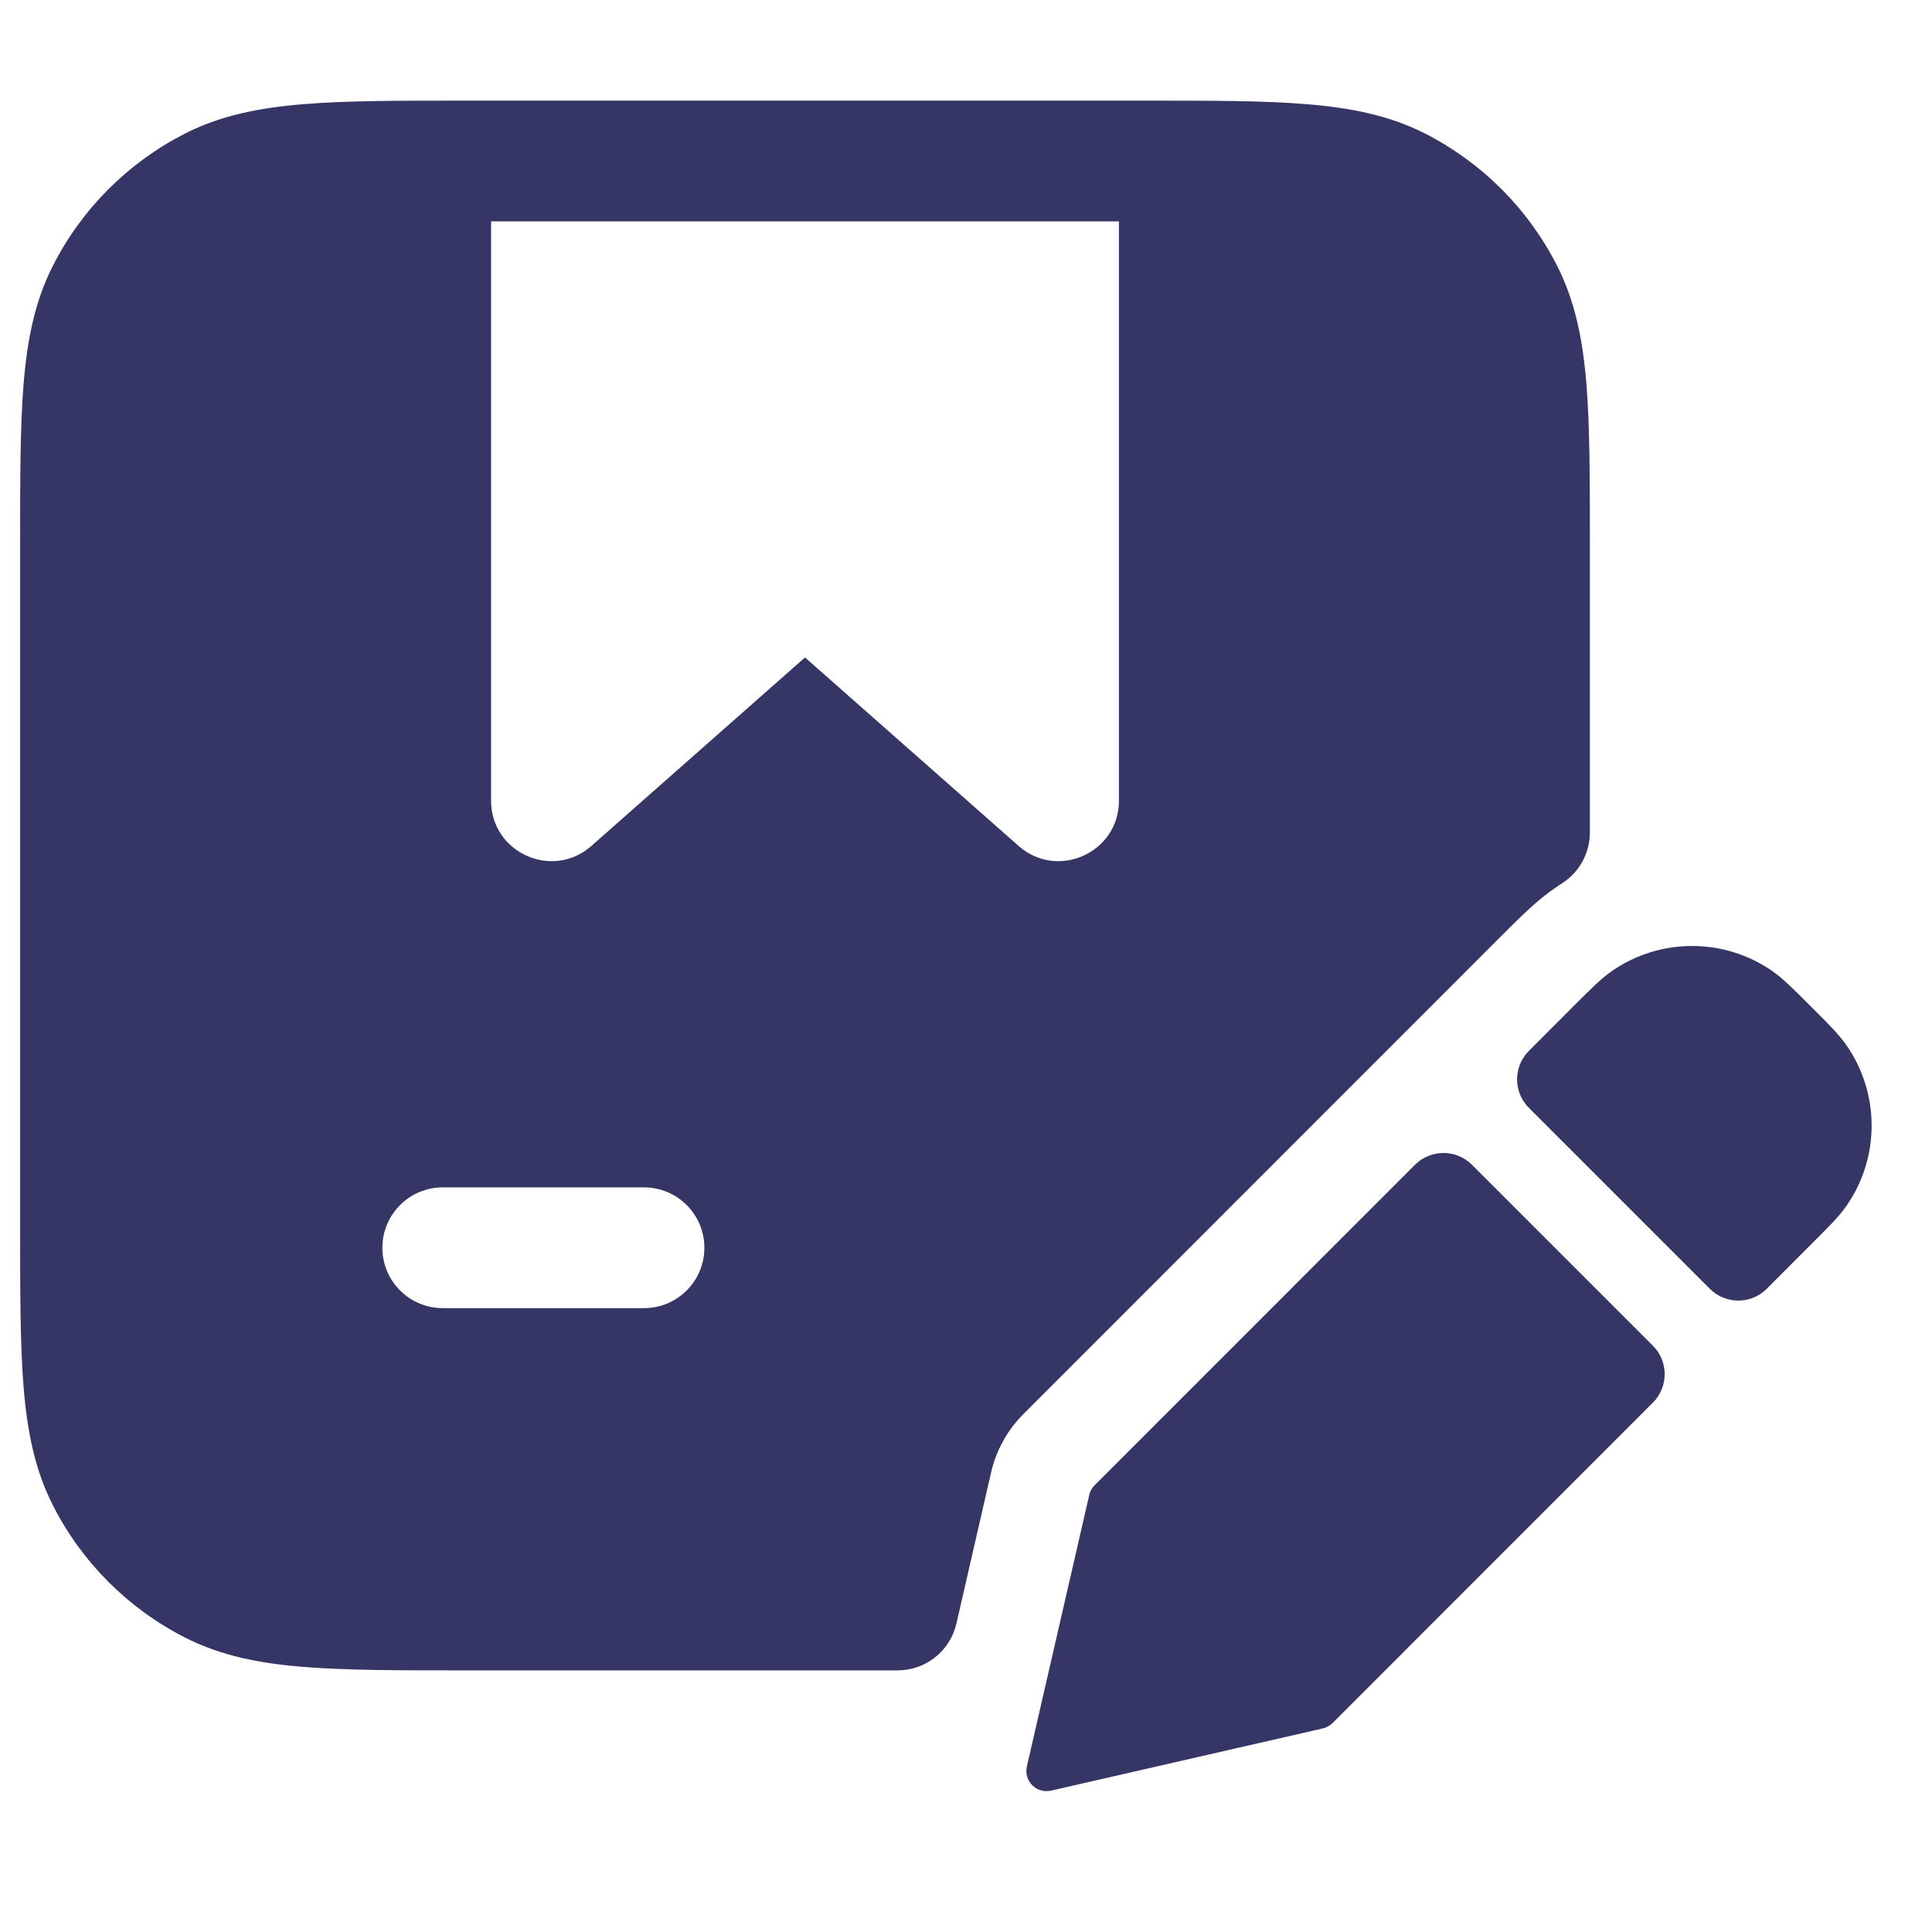 <svg width="24" height="24" viewBox="0 0 24 24" fill="none" xmlns="http://www.w3.org/2000/svg">
<path fill-rule="evenodd" clip-rule="evenodd" d="M5.768 1.25H14.232C15.045 1.25 15.701 1.25 16.232 1.294C16.778 1.339 17.258 1.433 17.703 1.659C18.408 2.019 18.982 2.592 19.341 3.298C19.568 3.742 19.662 4.222 19.707 4.769C19.75 5.3 19.75 5.956 19.75 6.768V10.341C19.75 10.597 19.62 10.835 19.404 10.973C19.371 10.994 19.339 11.015 19.307 11.038C19.095 11.185 18.902 11.375 18.659 11.618L12.714 17.565C12.514 17.765 12.375 18.016 12.312 18.29L11.881 20.168C11.803 20.509 11.5 20.75 11.15 20.75H5.768C4.955 20.75 4.299 20.75 3.769 20.707C3.222 20.663 2.742 20.568 2.298 20.342C1.592 19.982 1.018 19.409 0.659 18.703C0.432 18.259 0.338 17.779 0.293 17.232C0.25 16.701 0.25 16.045 0.25 15.233V6.768C0.25 5.956 0.25 5.3 0.293 4.769C0.338 4.222 0.432 3.742 0.659 3.298C1.018 2.592 1.592 2.019 2.298 1.659C2.742 1.433 3.222 1.339 3.769 1.294C4.299 1.25 4.955 1.25 5.768 1.25ZM6.1 2.75H13.9V9.946C13.9 10.592 13.138 10.936 12.654 10.509L10 8.167L7.346 10.509C6.862 10.936 6.1 10.592 6.1 9.946L6.1 2.75ZM8 16.25C8.414 16.25 8.75 15.915 8.75 15.5C8.75 15.086 8.414 14.75 8 14.75H5.5C5.086 14.75 4.75 15.086 4.75 15.5C4.75 15.915 5.086 16.25 5.5 16.25H8Z" fill="#353566"/>
<path d="M22.018 12.064C21.418 11.647 20.621 11.647 20.02 12.065C19.892 12.154 19.766 12.28 19.563 12.483L18.992 13.055C18.797 13.25 18.797 13.566 18.992 13.762L21.24 16.01C21.435 16.205 21.752 16.205 21.947 16.01L22.518 15.438C22.721 15.235 22.848 15.109 22.937 14.98C23.355 14.38 23.354 13.583 22.936 12.982C22.847 12.854 22.721 12.728 22.518 12.525L22.476 12.483C22.273 12.28 22.146 12.154 22.018 12.064Z" fill="#353566"/>
<path d="M18.285 14.469C18.09 14.274 17.773 14.274 17.578 14.469L13.598 18.45C13.564 18.483 13.541 18.525 13.531 18.571L12.756 21.944C12.737 22.028 12.762 22.116 12.823 22.177C12.884 22.238 12.972 22.263 13.056 22.244L16.433 21.471C16.479 21.46 16.521 21.437 16.554 21.404L20.533 17.424C20.728 17.229 20.728 16.912 20.533 16.717L18.285 14.469Z" fill="#353566"/>
</svg>
